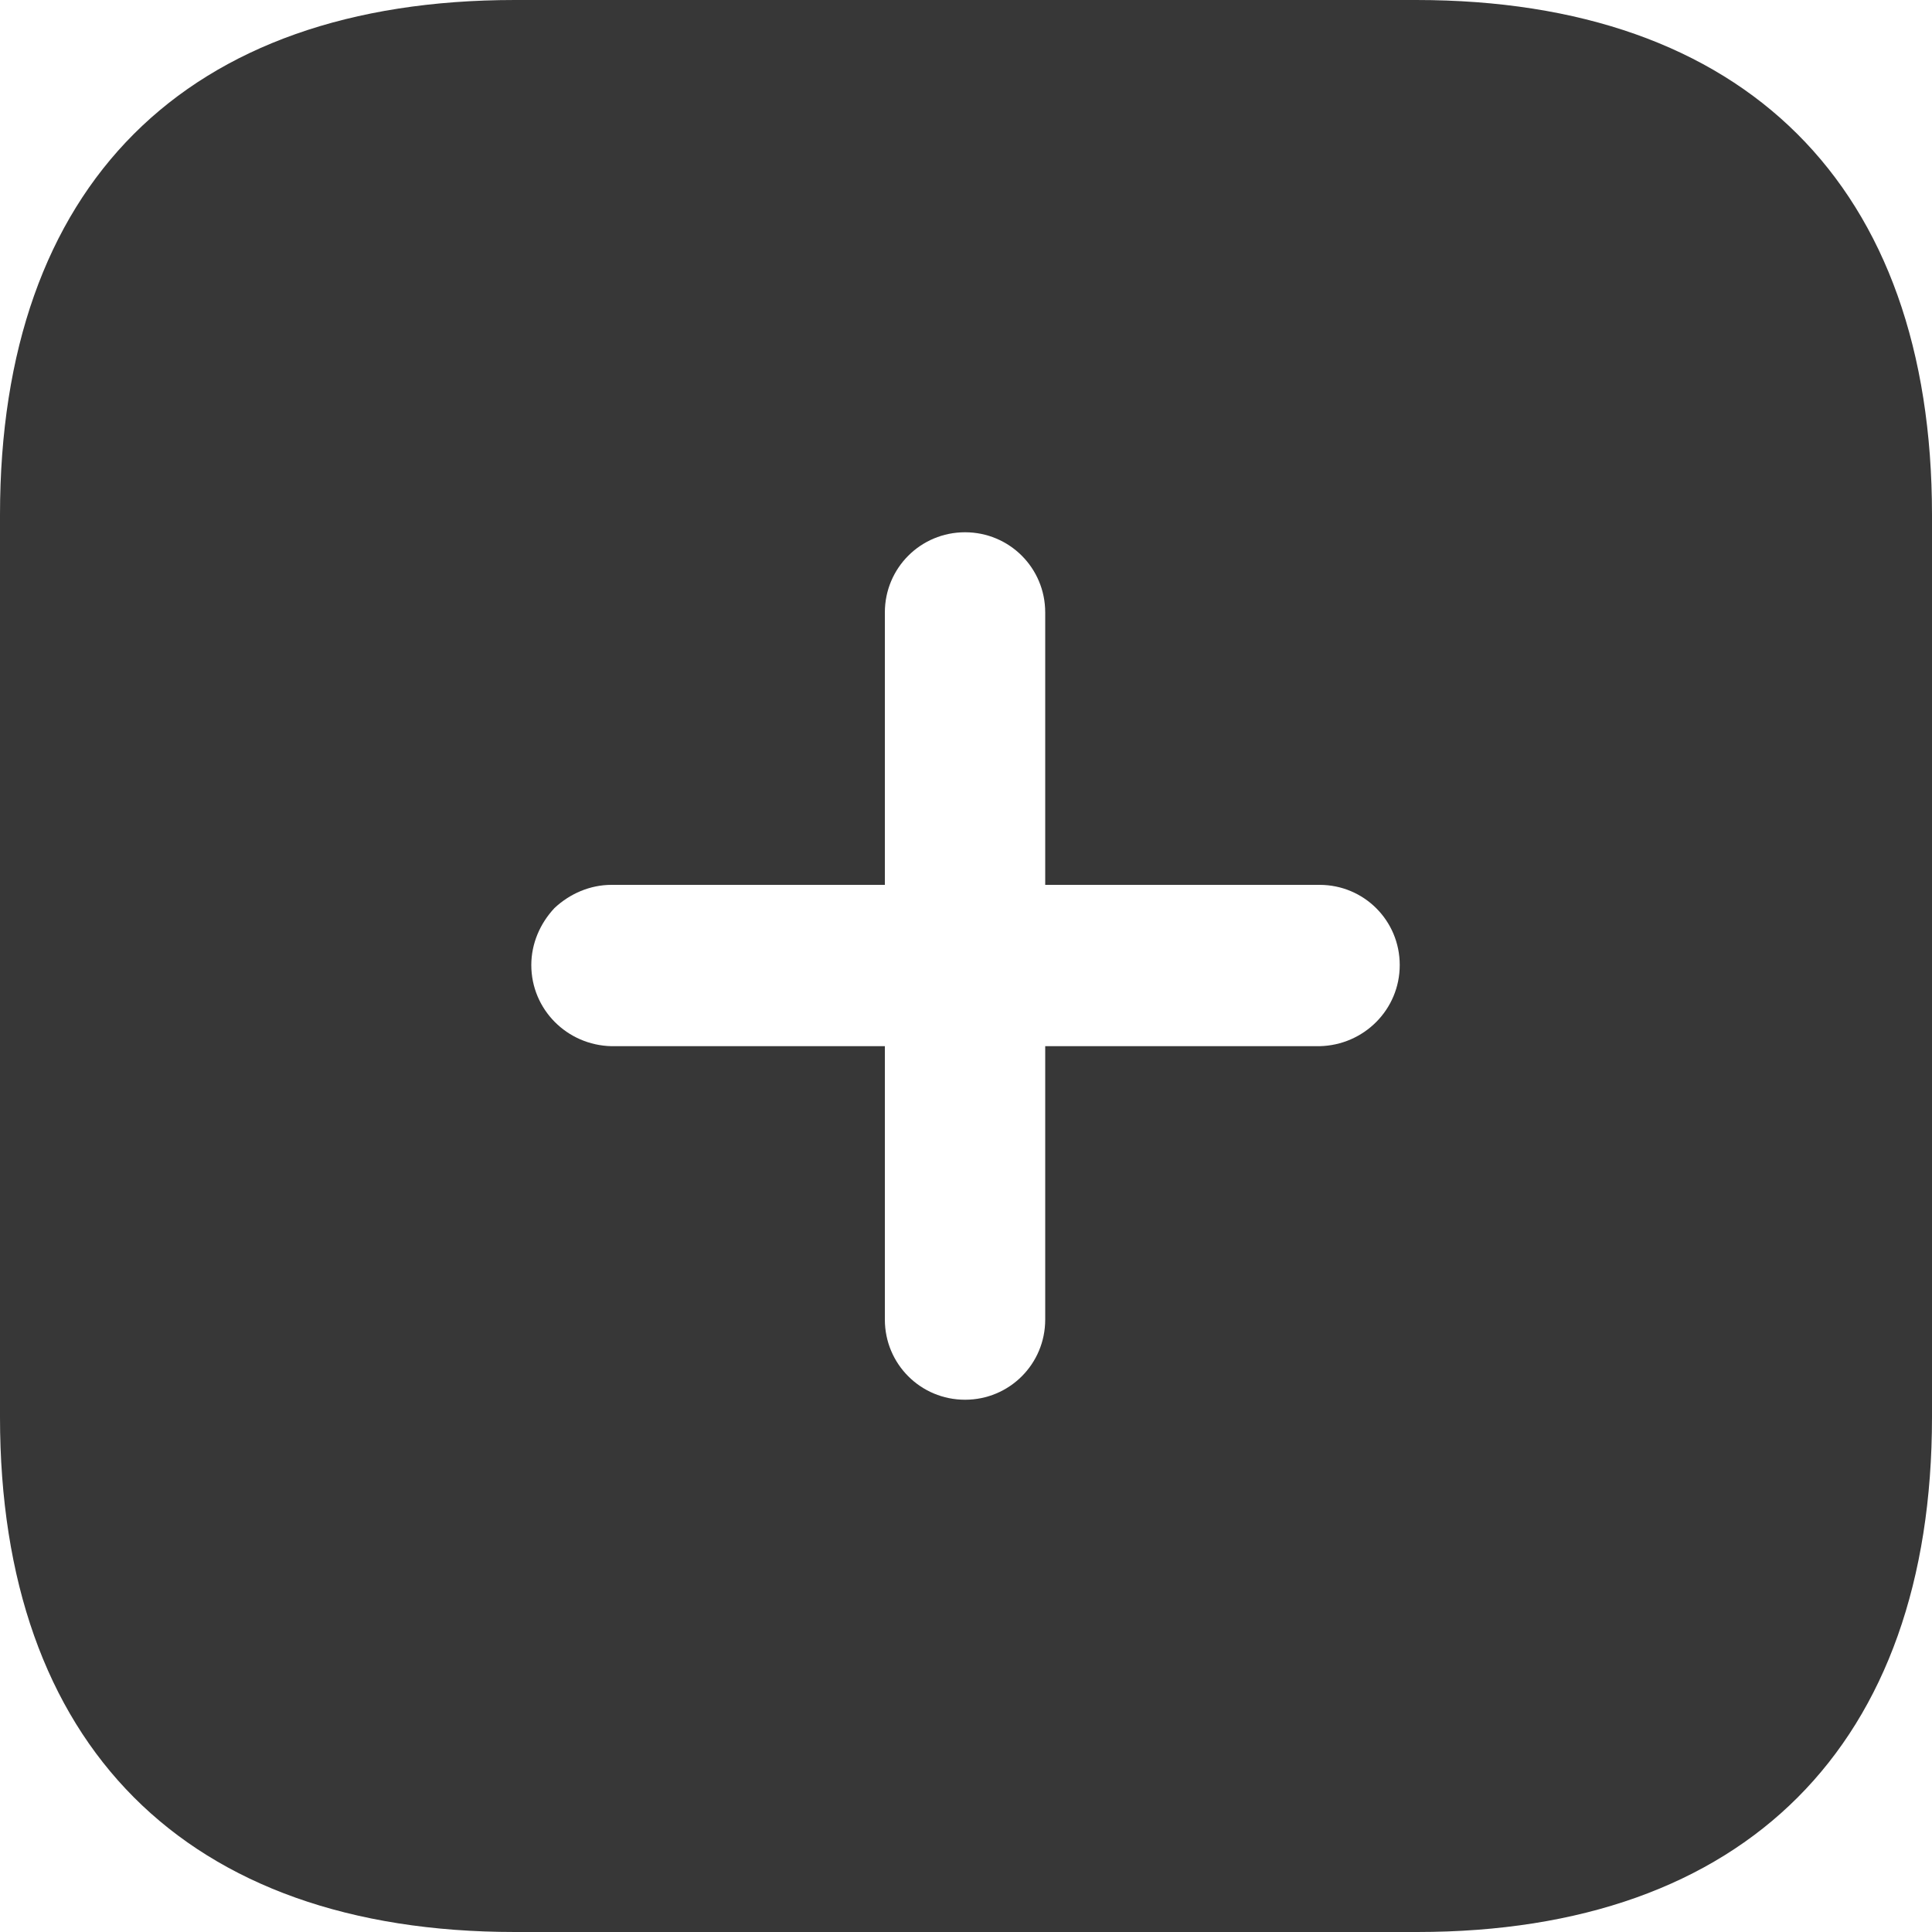 <svg width="20" height="20" viewBox="0 0 20 20" fill="none" xmlns="http://www.w3.org/2000/svg">
<path fill-rule="evenodd" clip-rule="evenodd" d="M5.33 0H14.66C18.06 0 20 1.92 20 5.33V14.67C20 18.06 18.07 20 14.67 20H5.33C1.92 20 0 18.06 0 14.67V5.33C0 1.92 1.92 0 5.33 0ZM10.82 10.83H13.66C14.12 10.82 14.49 10.45 14.49 9.99C14.49 9.53 14.12 9.16 13.66 9.16H10.82V6.34C10.82 5.88 10.45 5.51 9.99 5.51C9.53 5.51 9.16 5.88 9.16 6.34V9.16H6.33C6.11 9.16 5.9 9.25 5.74 9.4C5.59 9.56 5.5 9.769 5.5 9.99C5.5 10.45 5.87 10.82 6.33 10.83H9.16V13.66C9.16 14.12 9.53 14.49 9.99 14.49C10.45 14.49 10.82 14.12 10.82 13.66V10.83Z" fill="#373737"/>
</svg>
